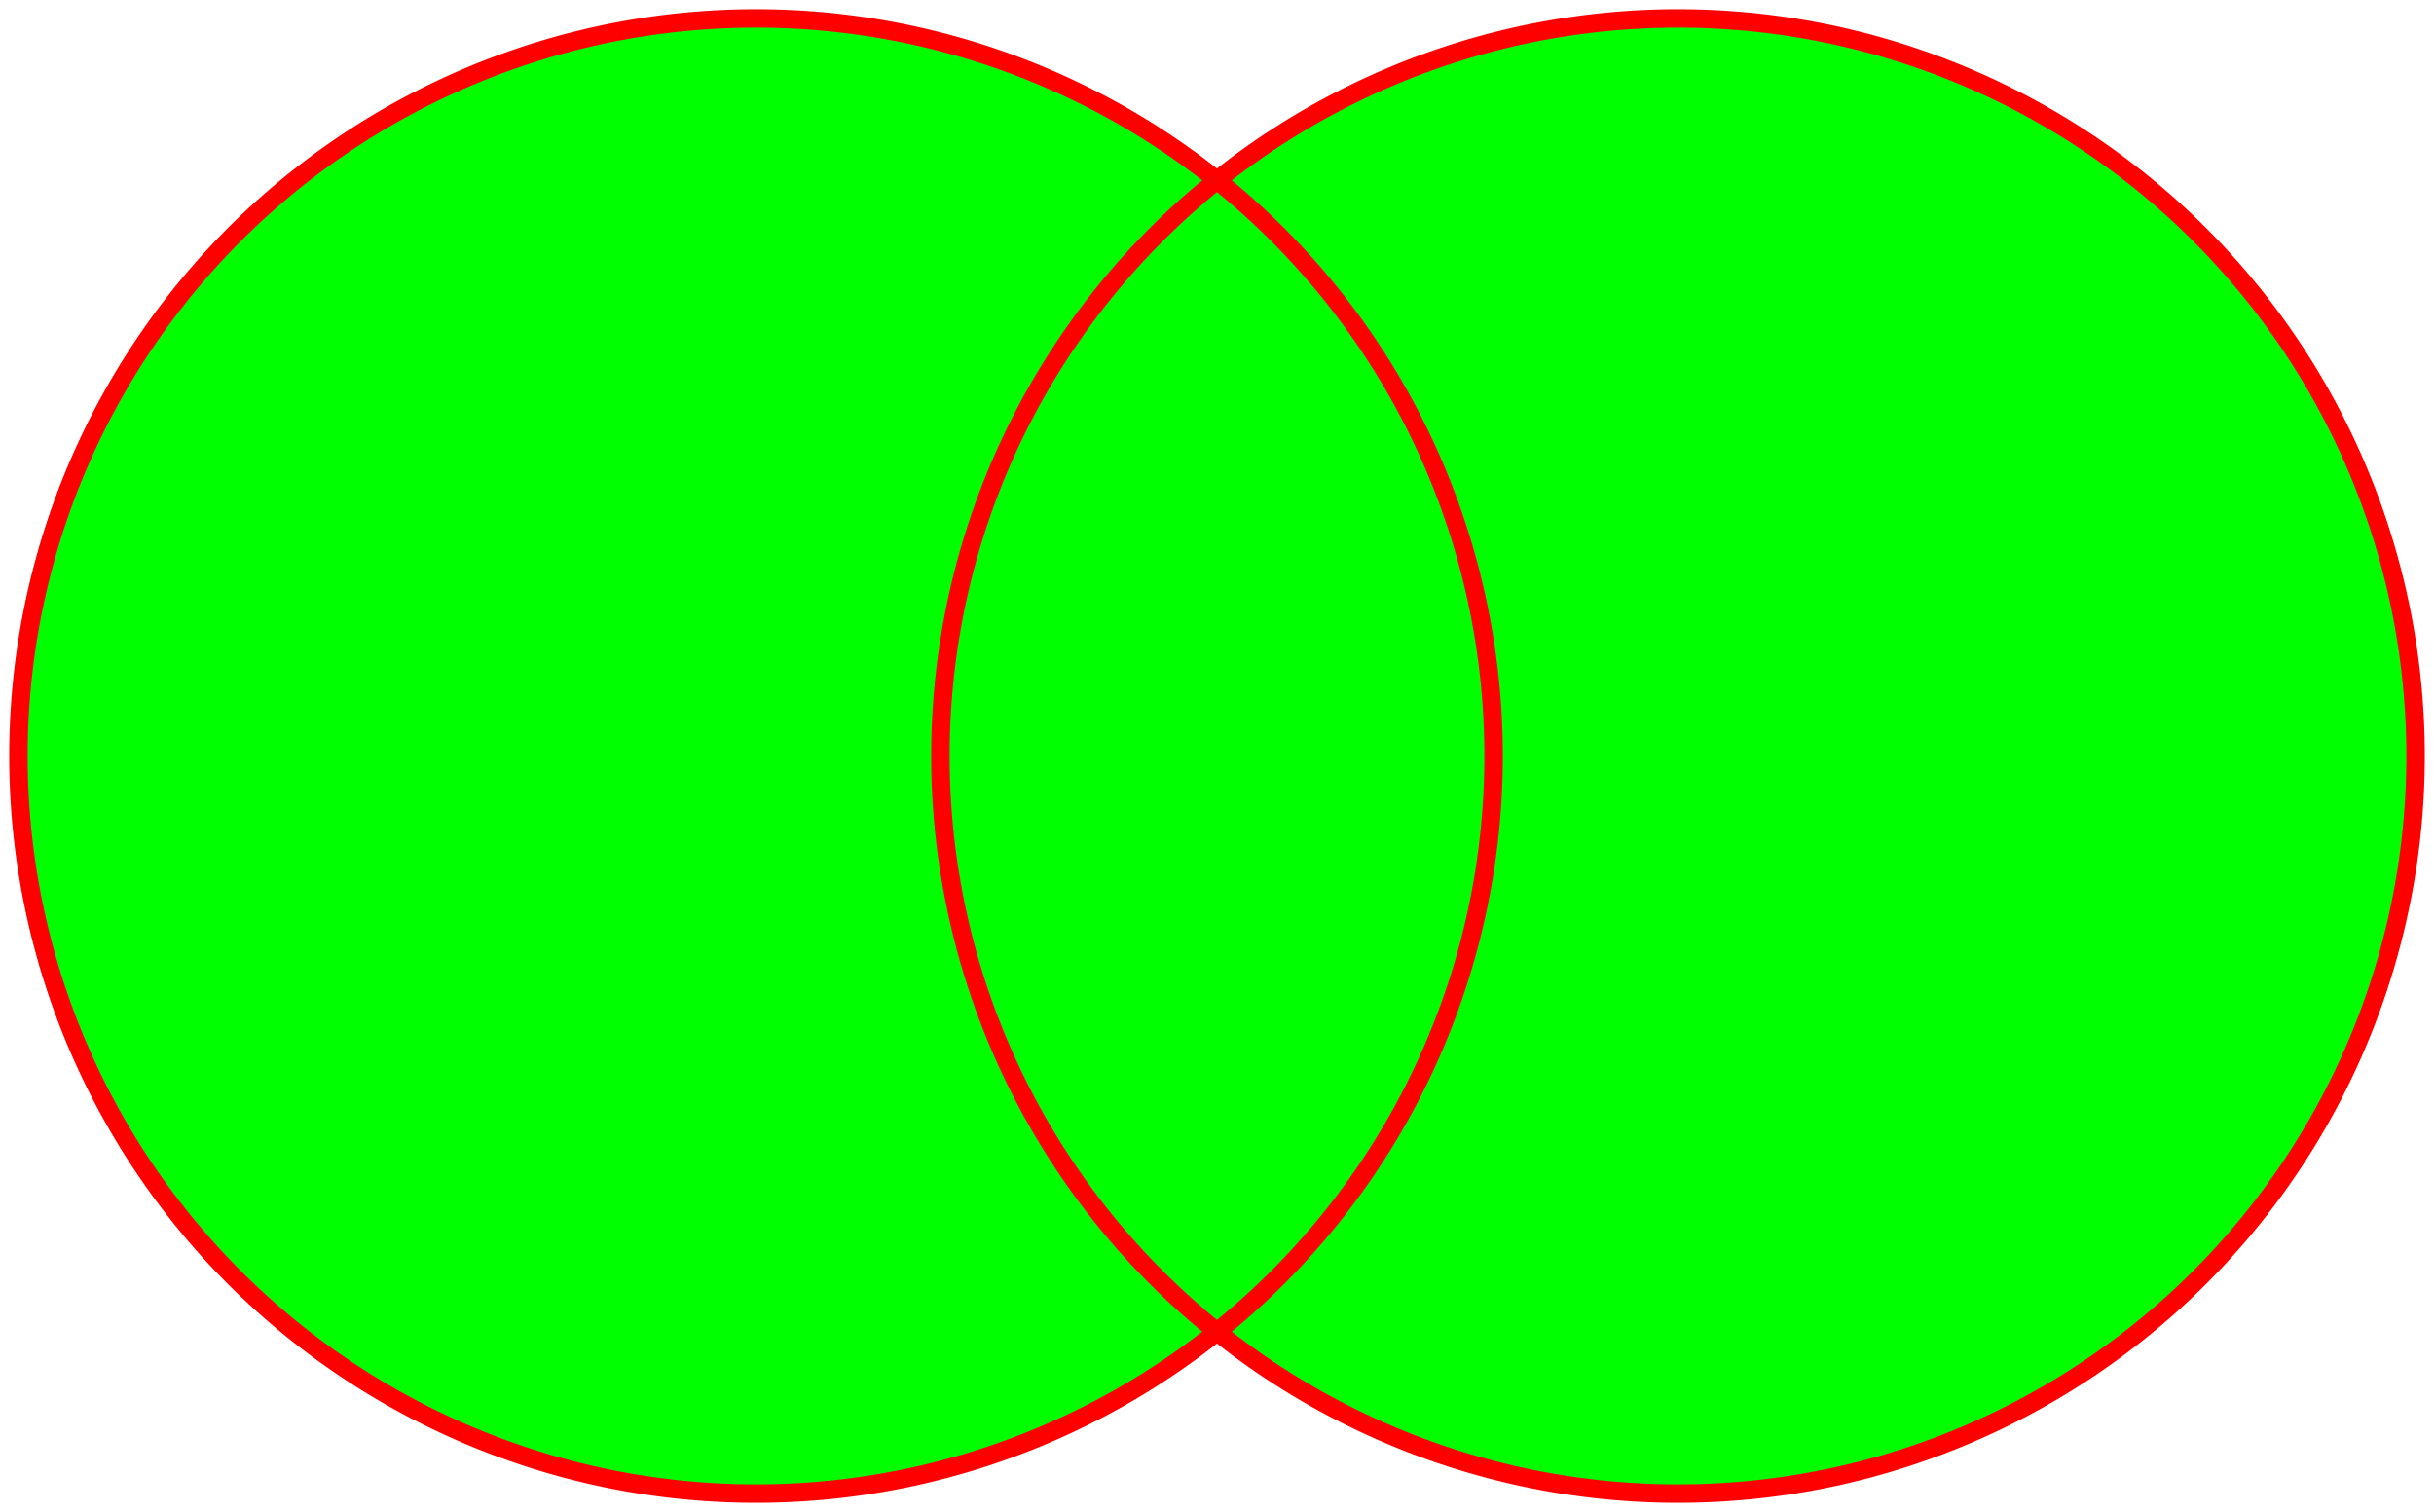 <svg width="132" height="82" xmlns="http://www.w3.org/2000/svg" stroke="#f00" fill="#0f0">
  <path d="M66,72.225 A40,40 0 1 1 66,9.775"/>
  <path d="M66,72.225 A40,40 0 1 0 66,9.775"/>
  <path d="M66,72.225 A40,40 0 0 0 66,9.775"/>
  <path d="M66,72.225 A40,40 0 0 1 66,9.775"/>
</svg>